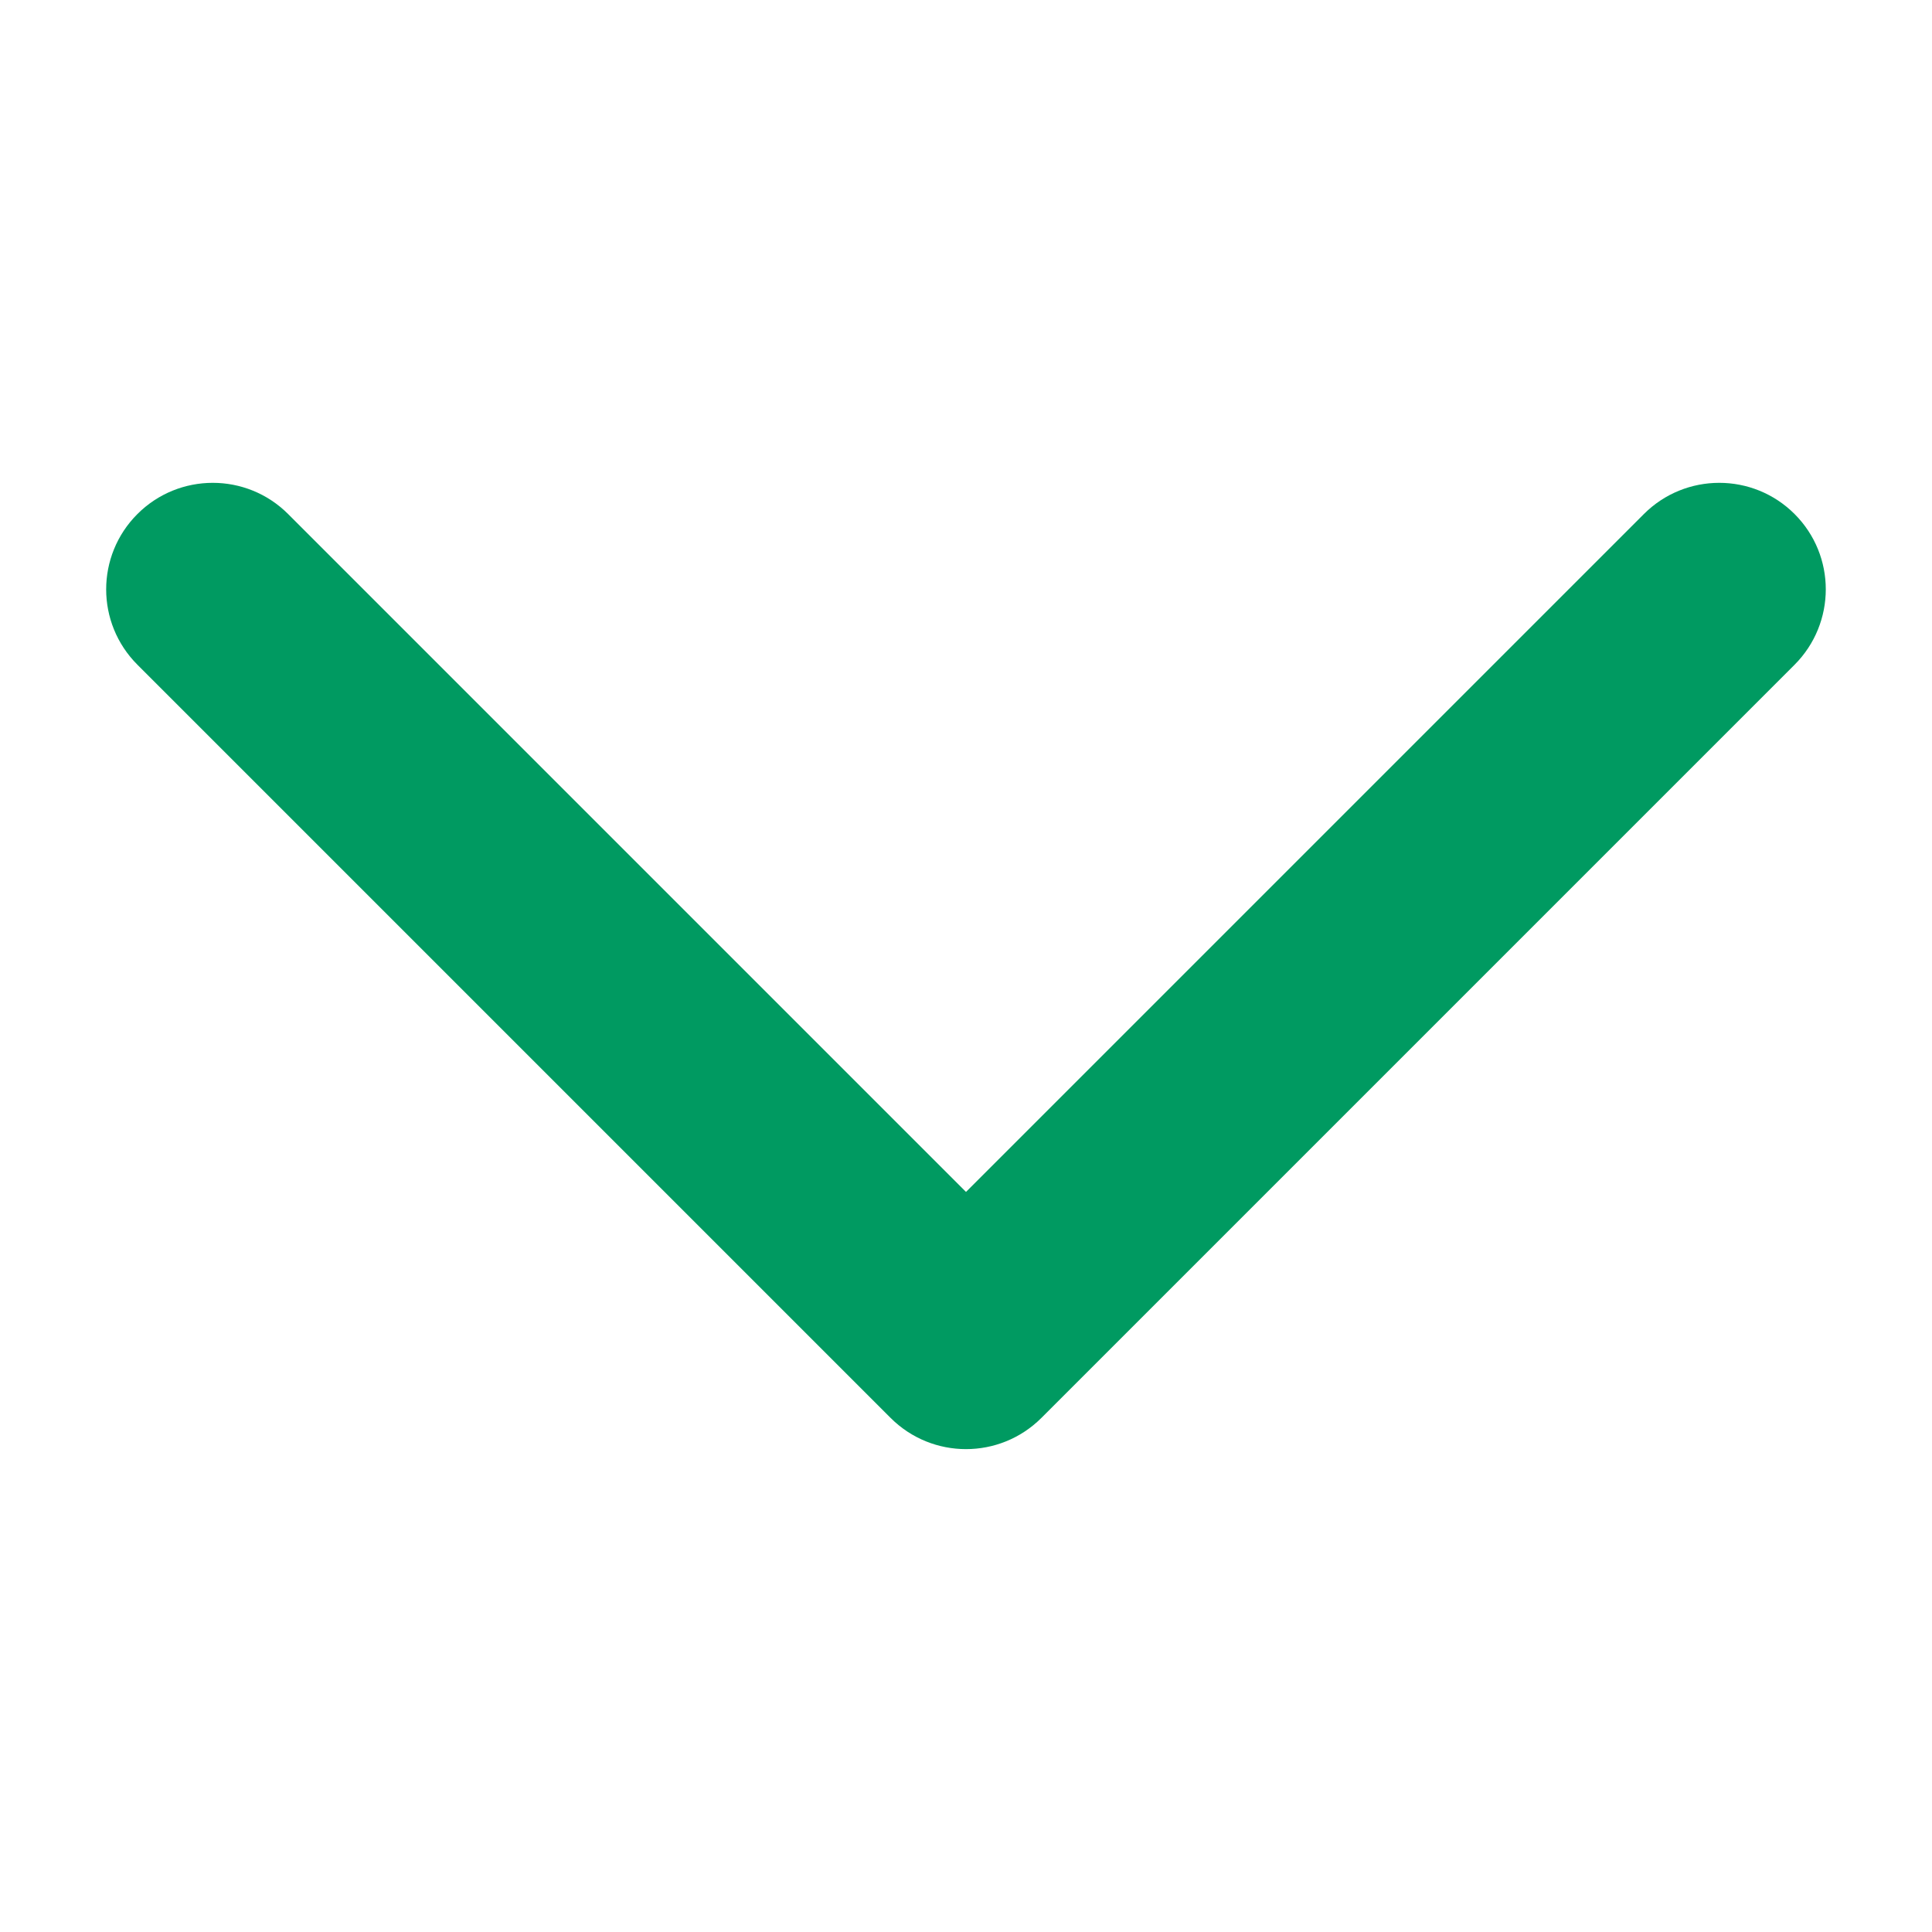 <?xml version="1.0" standalone="no"?><!DOCTYPE svg PUBLIC "-//W3C//DTD SVG 1.1//EN" "http://www.w3.org/Graphics/SVG/1.1/DTD/svg11.dtd">
<svg t="1567475669040" class="icon" viewBox="0 0 1024 1024" version="1.1" xmlns="http://www.w3.org/2000/svg" p-id="1098"
     width="200" height="200">
  <defs>
    <style type="text/css"></style>
  </defs>
  <path
    d="M472.064 751.552 72.832 352.32c-22.08-22.08-22.08-57.792 0-79.872 22.016-22.016 57.792-22.08 79.872 0L512 631.744l359.296-359.296c22.016-22.016 57.792-22.08 79.872 0 22.08 22.08 22.016 57.792 0 79.872l-399.232 399.232C529.856 773.568 494.144 773.568 472.064 751.552z"
    p-id="1099" fill="#009A61"></path>
</svg>

